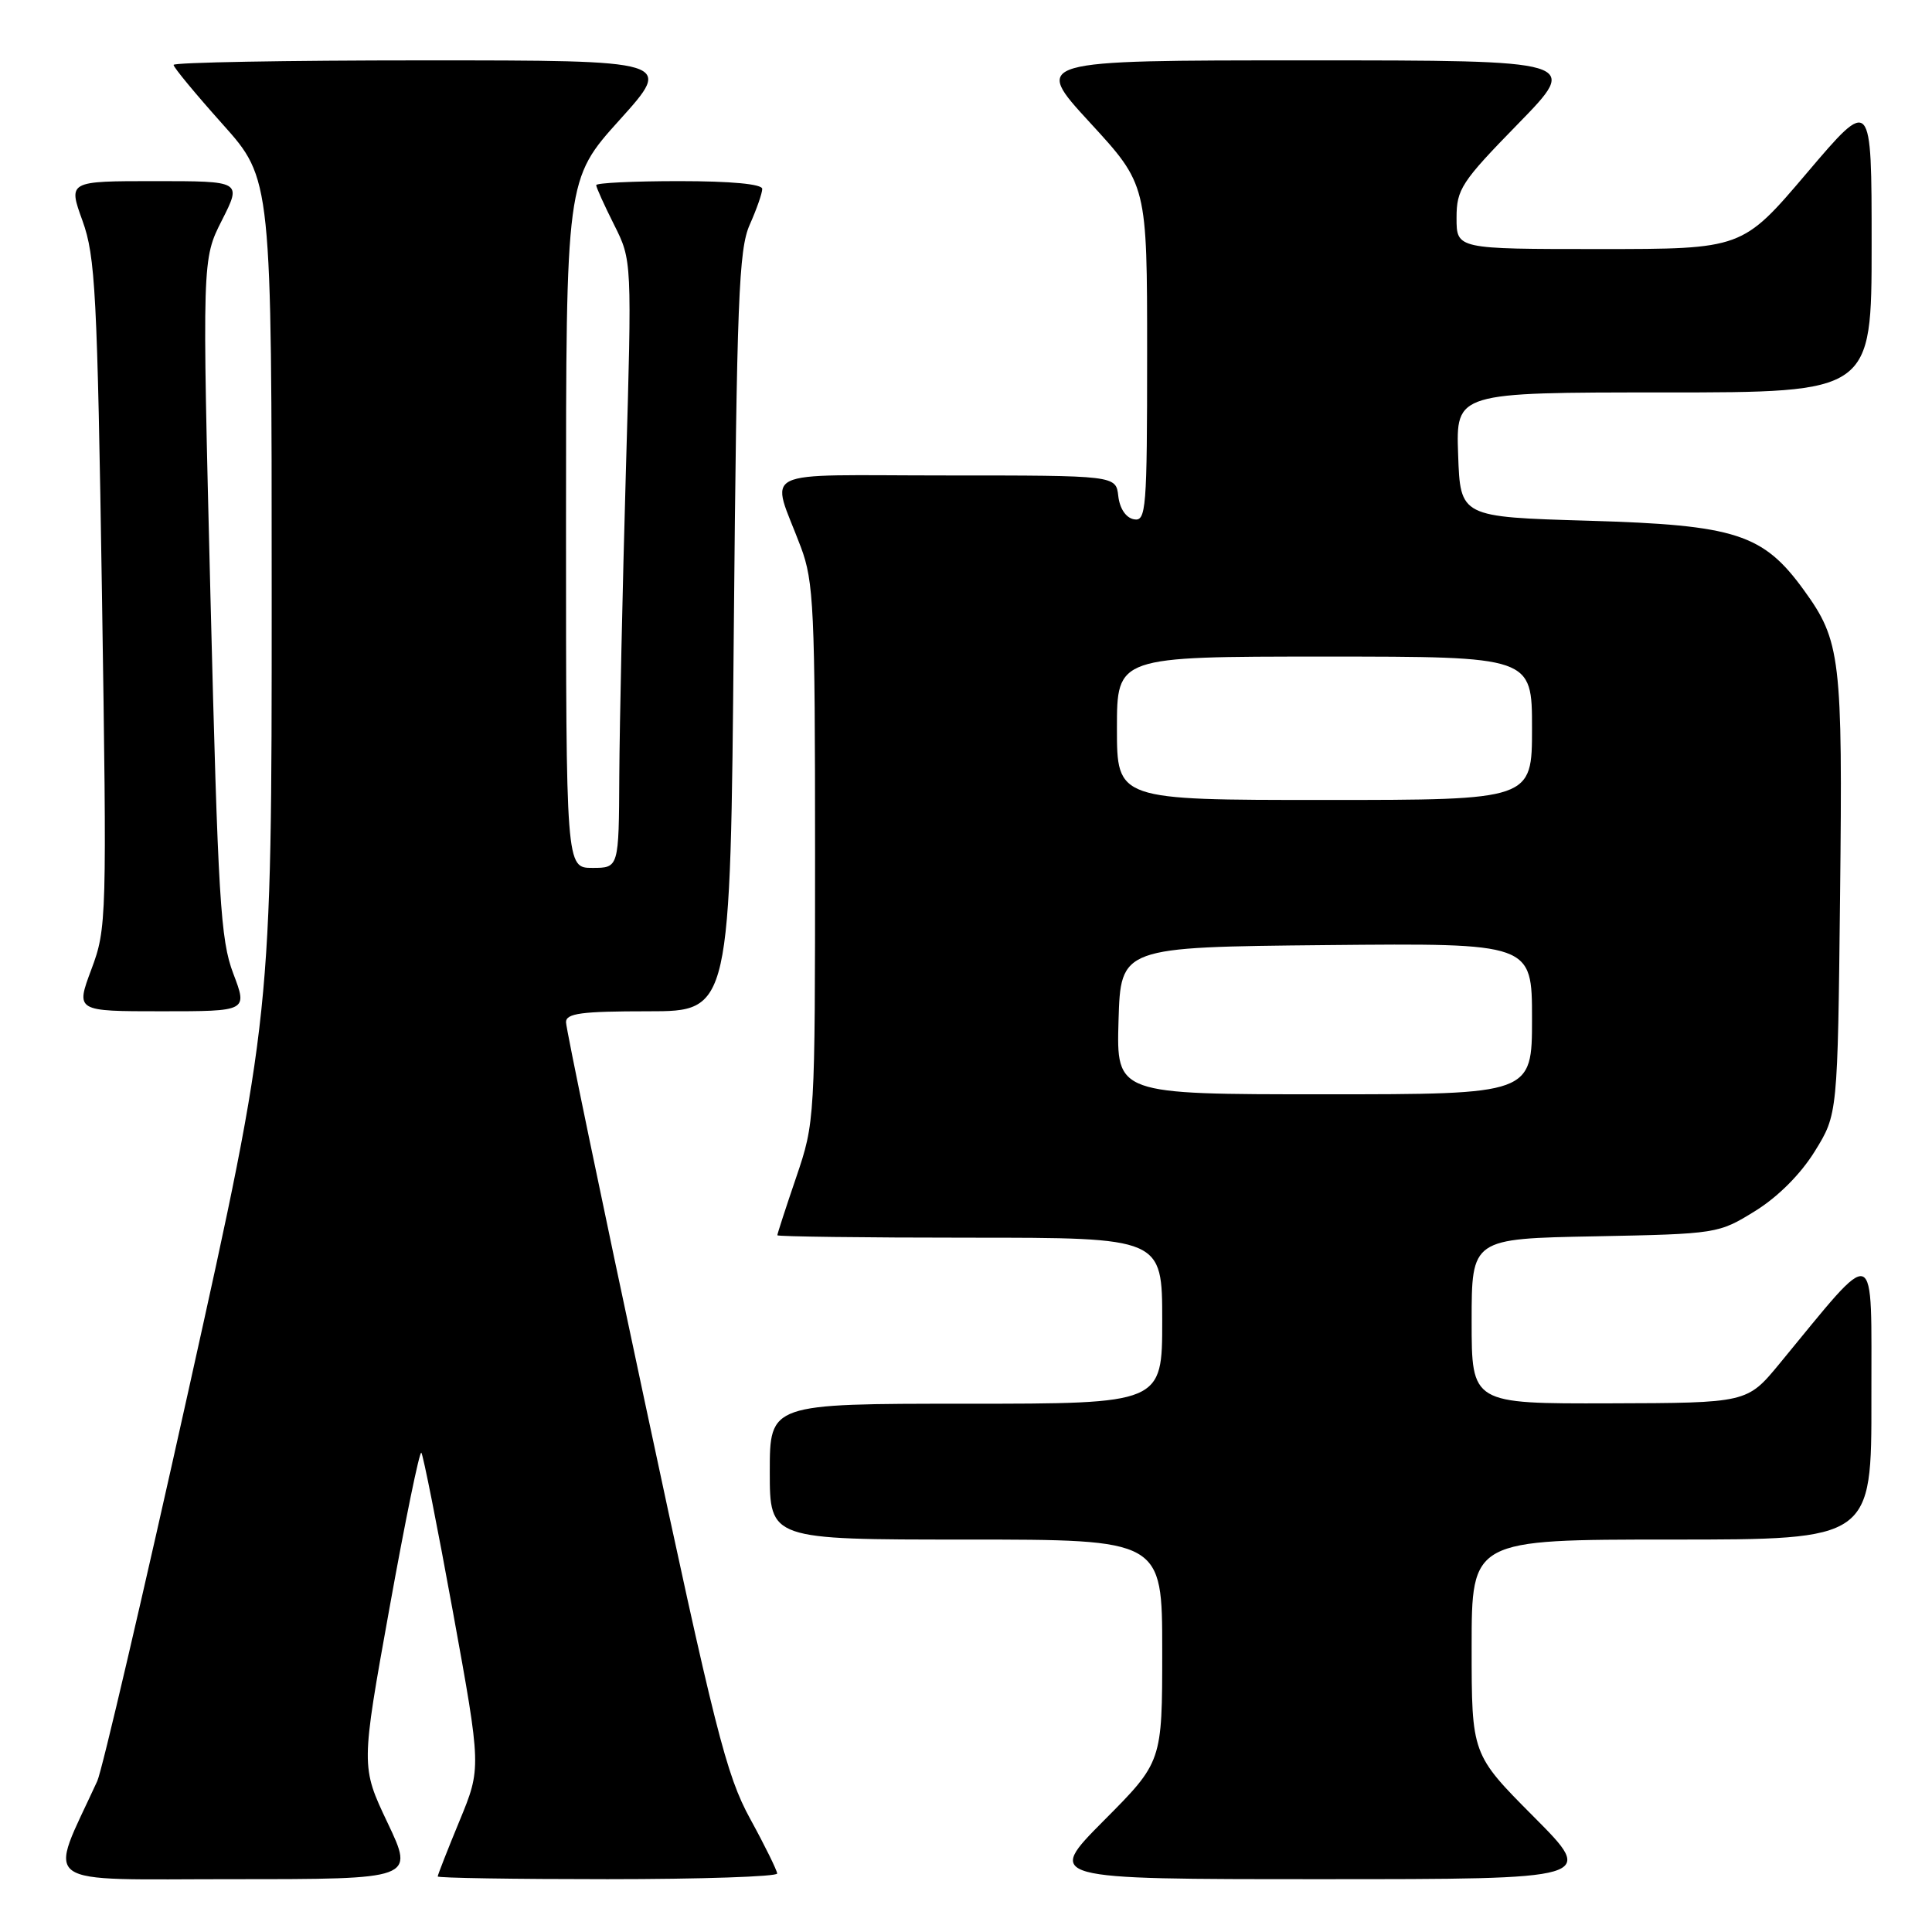 <?xml version="1.0" encoding="UTF-8" standalone="no"?>
<!DOCTYPE svg PUBLIC "-//W3C//DTD SVG 1.1//EN" "http://www.w3.org/Graphics/SVG/1.1/DTD/svg11.dtd" >
<svg xmlns="http://www.w3.org/2000/svg" xmlns:xlink="http://www.w3.org/1999/xlink" version="1.1" viewBox="0 0 256 256">
 <g >
 <path fill="currentColor"
d=" M 51.36 241.54 C 47.82 234.08 47.82 234.08 51.61 213.07 C 53.69 201.51 55.59 192.25 55.83 192.49 C 56.06 192.73 57.95 202.23 60.02 213.60 C 63.78 234.27 63.78 234.27 60.89 241.27 C 59.30 245.12 58.00 248.44 58.00 248.64 C 58.00 248.84 68.12 249.00 80.50 249.00 C 92.88 249.00 102.99 248.66 102.98 248.25 C 102.96 247.84 101.36 244.57 99.40 241.00 C 96.22 235.18 94.76 229.41 85.43 185.70 C 79.69 158.86 75.00 136.25 75.00 135.45 C 75.00 134.27 77.03 134.00 85.89 134.00 C 96.78 134.00 96.78 134.00 97.23 83.75 C 97.63 39.75 97.89 33.04 99.34 29.78 C 100.25 27.74 101.00 25.60 101.00 25.03 C 101.00 24.39 96.89 24.00 90.00 24.00 C 83.95 24.00 79.00 24.24 79.00 24.53 C 79.00 24.83 80.07 27.19 81.37 29.78 C 83.74 34.50 83.74 34.50 82.93 62.50 C 82.49 77.90 82.10 96.01 82.06 102.75 C 82.00 115.00 82.00 115.00 78.50 115.00 C 75.00 115.00 75.00 115.00 75.00 69.38 C 75.00 23.76 75.00 23.76 82.11 15.88 C 89.21 8.00 89.21 8.00 56.11 8.00 C 37.90 8.00 23.00 8.27 23.00 8.60 C 23.00 8.93 25.93 12.47 29.50 16.46 C 36.00 23.73 36.00 23.73 36.00 79.15 C 36.00 134.58 36.00 134.58 25.02 184.04 C 18.98 211.24 13.52 234.62 12.89 236.00 C 6.34 250.28 4.55 249.00 30.96 249.00 C 54.90 249.00 54.90 249.00 51.36 241.54 Z  M 203.23 240.73 C 195.00 232.46 195.00 232.46 195.00 218.23 C 195.00 204.00 195.00 204.00 221.50 204.00 C 248.00 204.00 248.00 204.00 247.97 185.25 C 247.94 164.34 248.96 164.72 235.79 180.70 C 231.50 185.90 231.50 185.90 213.25 185.95 C 195.00 186.00 195.00 186.00 195.00 175.07 C 195.00 164.13 195.00 164.13 211.33 163.82 C 227.52 163.50 227.71 163.47 232.56 160.47 C 235.58 158.60 238.60 155.58 240.47 152.55 C 243.50 147.66 243.50 147.66 243.82 118.58 C 244.17 87.15 243.90 84.92 239.02 78.19 C 233.62 70.74 230.01 69.57 210.50 69.00 C 193.50 68.50 193.50 68.50 193.21 60.25 C 192.92 52.00 192.92 52.00 220.46 52.00 C 248.00 52.00 248.00 52.00 248.00 32.41 C 248.00 12.82 248.00 12.82 239.43 22.91 C 230.86 33.00 230.86 33.00 211.93 33.00 C 193.00 33.00 193.00 33.00 193.00 28.88 C 193.00 25.07 193.62 24.12 201.18 16.38 C 209.35 8.00 209.35 8.00 173.10 8.00 C 136.84 8.00 136.84 8.00 144.42 16.24 C 152.00 24.48 152.00 24.48 152.00 46.81 C 152.00 67.54 151.87 69.12 150.25 68.81 C 149.19 68.61 148.37 67.39 148.18 65.74 C 147.87 63.00 147.87 63.00 125.37 63.00 C 99.78 63.00 102.12 61.84 106.12 72.50 C 107.83 77.05 108.00 80.73 108.00 113.07 C 108.00 148.40 107.98 148.70 105.50 156.00 C 104.12 160.04 103.00 163.50 103.00 163.68 C 103.00 163.85 114.47 164.00 128.50 164.00 C 154.00 164.00 154.00 164.00 154.00 175.00 C 154.00 186.00 154.00 186.00 128.00 186.00 C 102.00 186.00 102.00 186.00 102.00 195.00 C 102.00 204.00 102.00 204.00 128.00 204.00 C 154.00 204.00 154.00 204.00 154.00 218.73 C 154.00 233.46 154.00 233.46 146.27 241.23 C 138.55 249.00 138.55 249.00 175.00 249.00 C 211.46 249.00 211.46 249.00 203.23 240.73 Z  M 30.91 129.00 C 29.21 124.54 28.89 119.11 27.89 79.18 C 26.78 34.36 26.78 34.36 29.41 29.18 C 32.03 24.00 32.03 24.00 20.53 24.00 C 9.03 24.00 9.03 24.00 10.93 29.25 C 12.64 33.98 12.89 38.85 13.51 78.69 C 14.17 121.87 14.14 123.01 12.11 128.44 C 10.03 134.00 10.03 134.00 21.42 134.00 C 32.81 134.00 32.81 134.00 30.91 129.00 Z  M 148.21 135.25 C 148.50 125.50 148.50 125.50 175.75 125.23 C 203.00 124.97 203.00 124.97 203.00 134.98 C 203.00 145.00 203.00 145.00 175.46 145.00 C 147.93 145.00 147.93 145.00 148.21 135.25 Z  M 148.00 96.50 C 148.00 87.00 148.00 87.00 175.50 87.00 C 203.00 87.00 203.00 87.00 203.00 96.50 C 203.00 106.00 203.00 106.00 175.50 106.00 C 148.00 106.00 148.00 106.00 148.00 96.50 Z "/>
</g>
</svg>